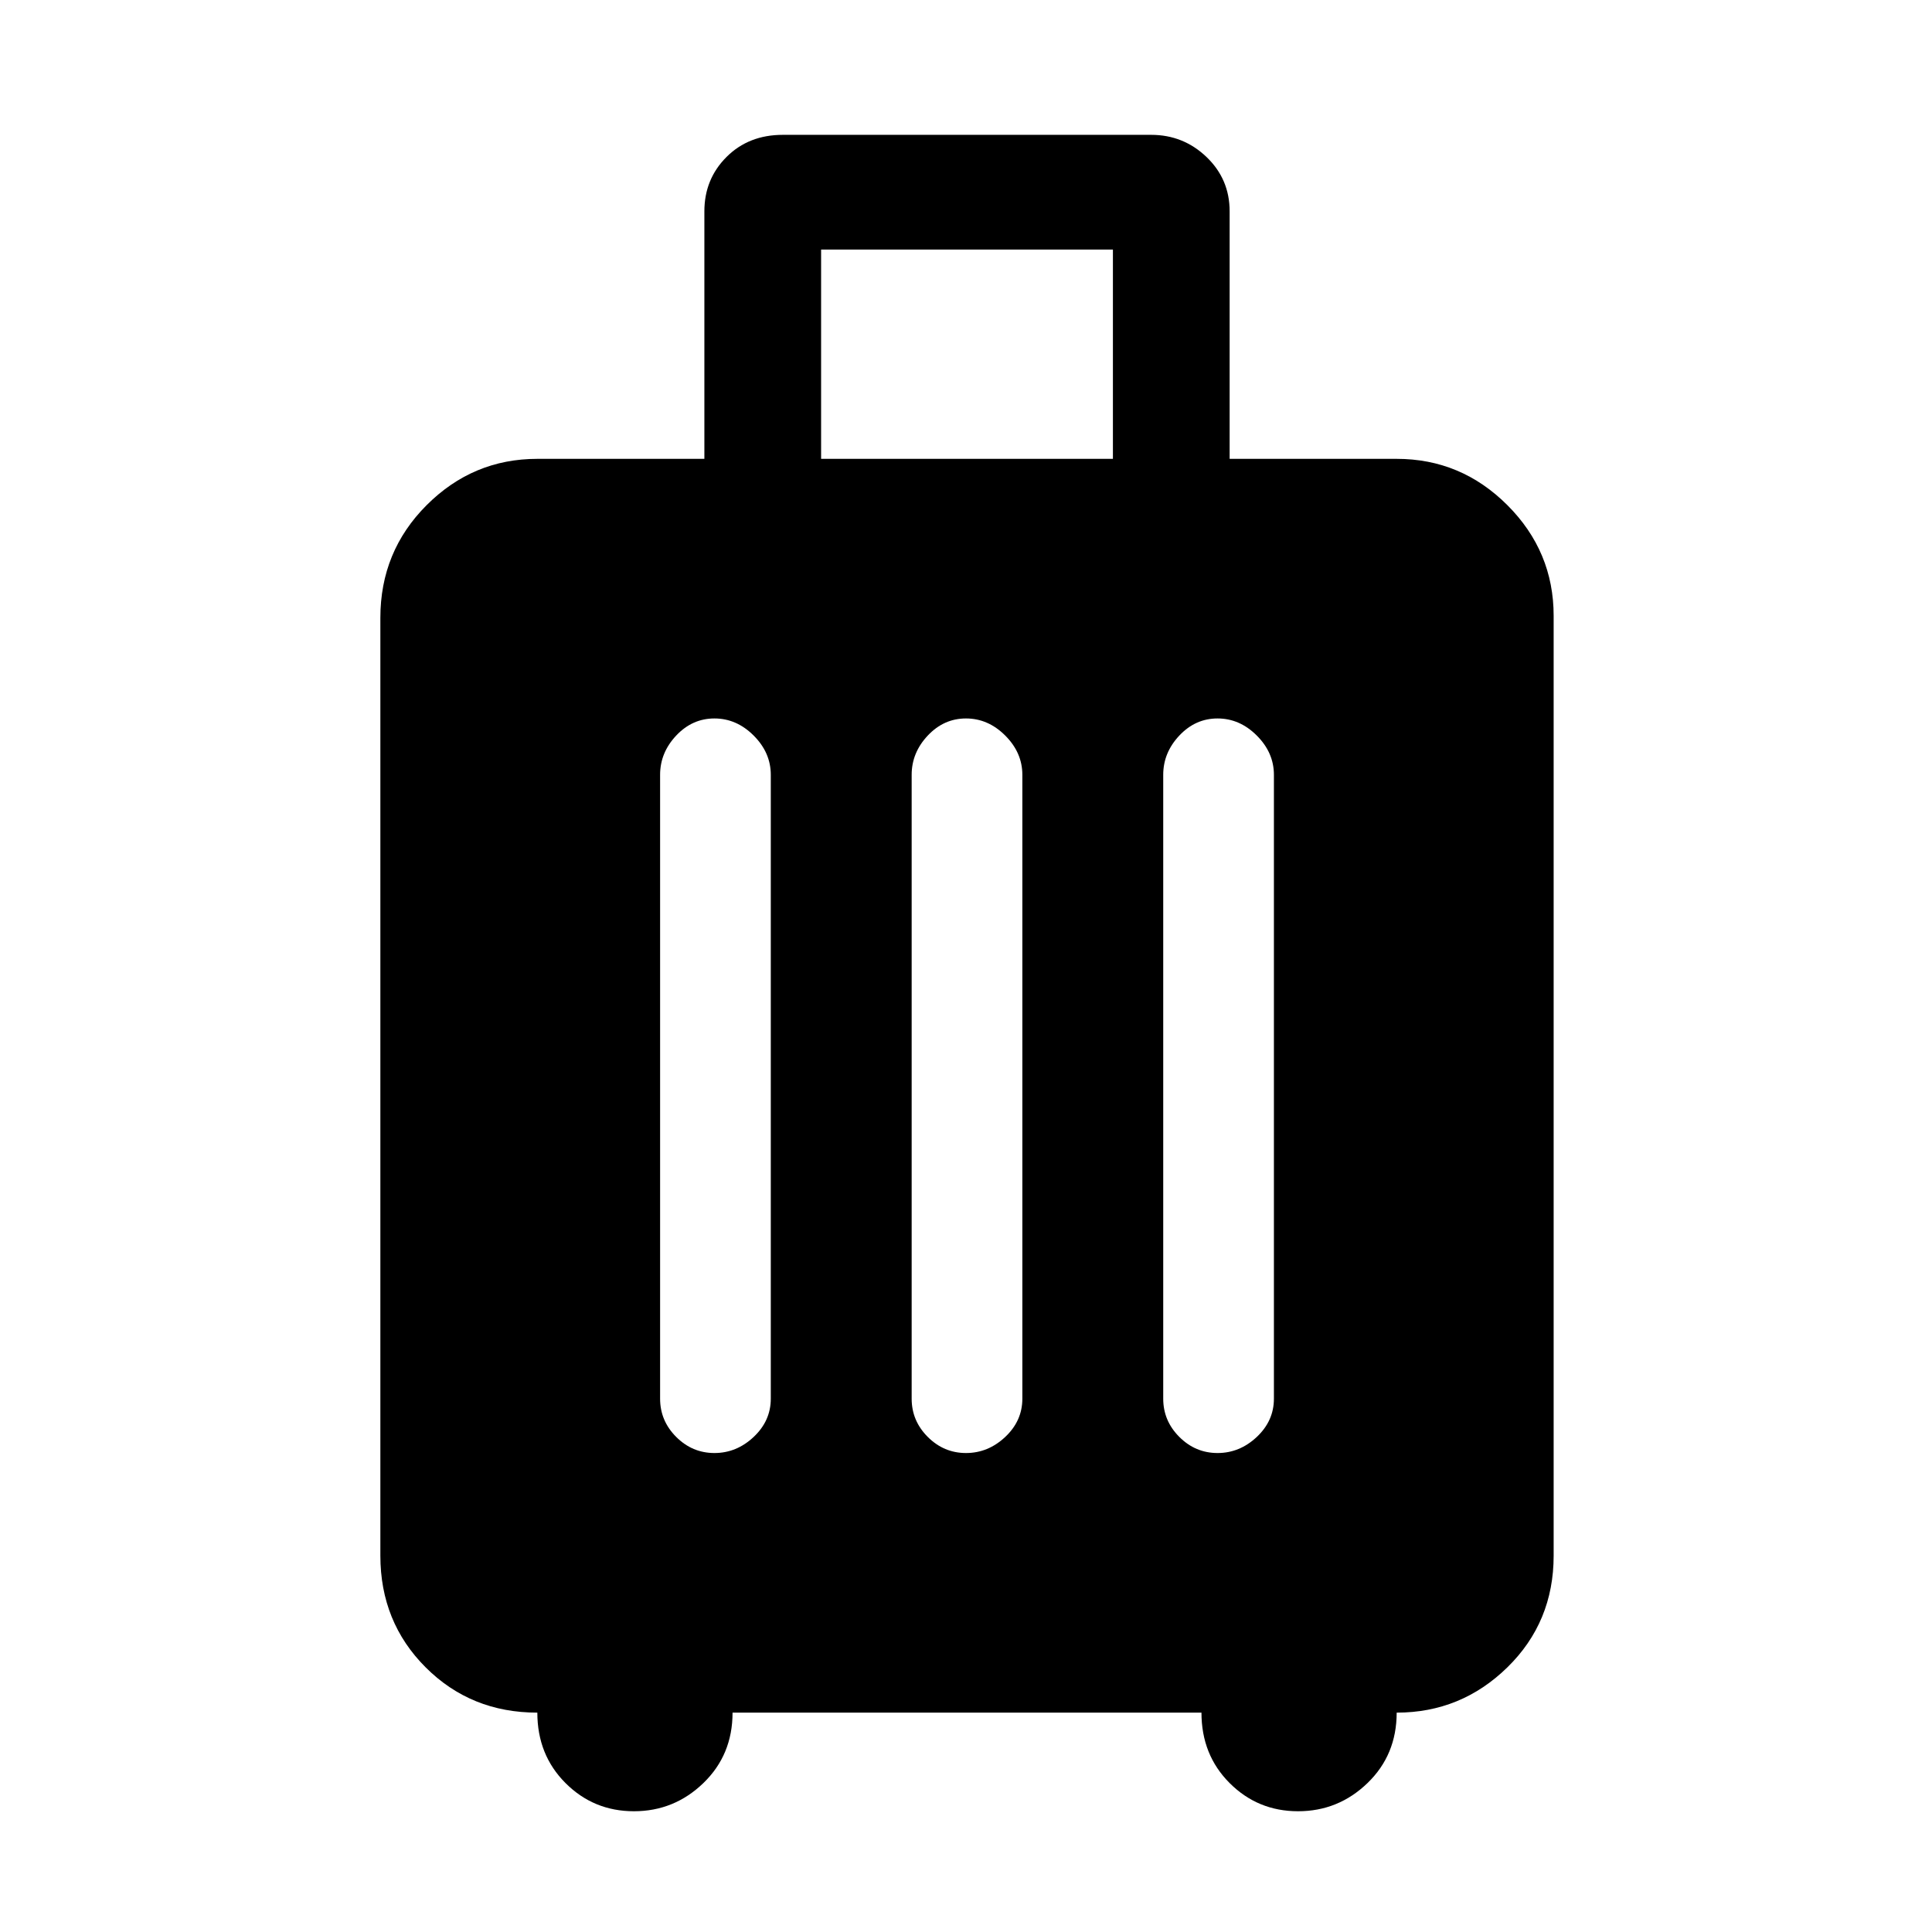 <svg xmlns="http://www.w3.org/2000/svg" height="48" width="48"><path d="M13.35 42.55q-1.65 0-2.775-1.125T9.45 38.65v-23.3q0-1.65 1.15-2.8t2.75-1.15h4.15V5.25q0-.8.55-1.35t1.4-.55h9.15q.8 0 1.375.55t.575 1.35v6.15h4.15q1.6 0 2.75 1.15t1.15 2.75v23.35q0 1.65-1.15 2.775T34.7 42.55q0 1.05-.725 1.75t-1.725.7q-1 0-1.7-.7t-.7-1.75H18.2q0 1.05-.725 1.75t-1.725.7q-1 0-1.7-.7t-.7-1.75ZM20.4 11.4h7.25V6.2H20.4Zm-4 23.35q0 .55.4.95.4.4.95.4.55 0 .975-.4.425-.4.425-.95v-15.5q0-.55-.425-.975-.425-.425-.975-.425t-.95.425q-.4.425-.4.975Zm6.25 0q0 .55.4.95.4.4.95.4.55 0 .975-.4.425-.4.425-.95v-15.5q0-.55-.425-.975-.425-.425-.975-.425t-.95.425q-.4.425-.4.975Zm6.25 0q0 .55.4.95.4.4.95.4.55 0 .975-.4.425-.4.425-.95v-15.5q0-.55-.425-.975-.425-.425-.975-.425t-.95.425q-.4.425-.4.975Z"/></svg>